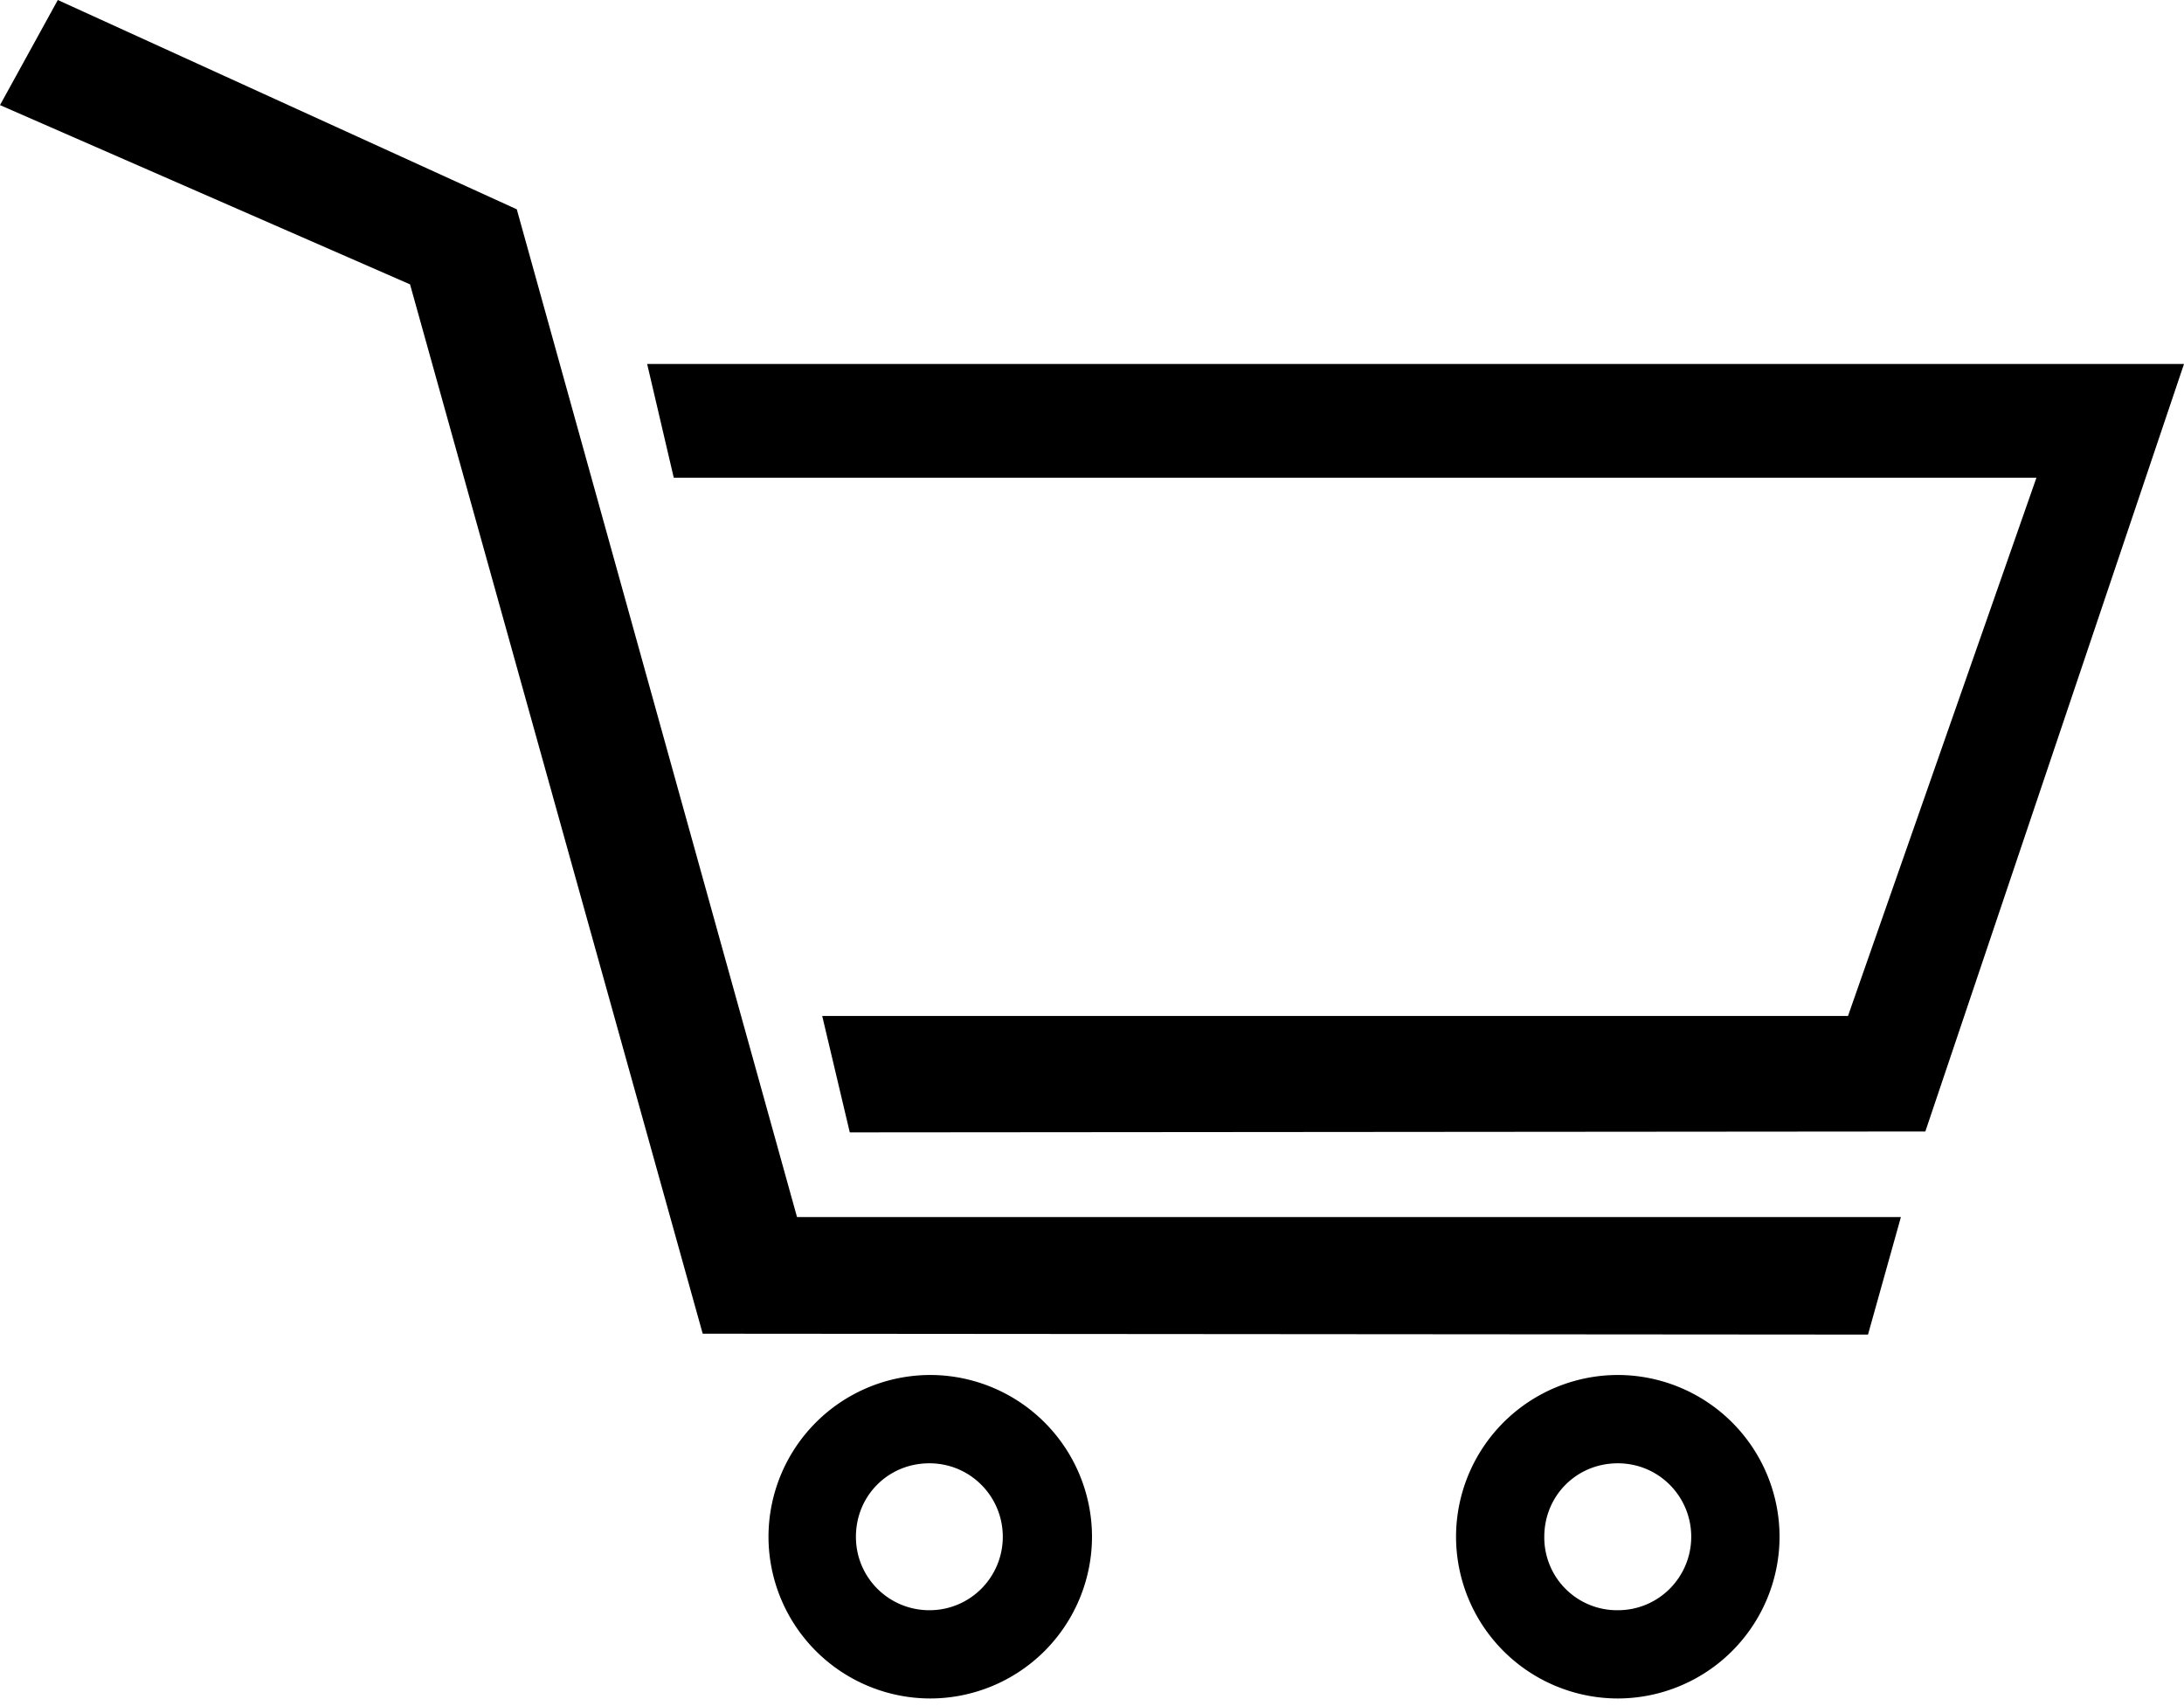 <svg xmlns="http://www.w3.org/2000/svg" width="32" height="25" viewBox="0 0 32 25">
    <g fill="#000" fill-rule="evenodd">
        <path fill-rule="nonzero" d="M23.704 20.148a2.373 2.373 0 0 0-2.37 2.37 2.373 2.373 0 0 0 2.37 2.37 2.373 2.373 0 0 0 2.37-2.37 2.373 2.373 0 0 0-2.37-2.37m1.076 2.37c0 .59-.474 1.077-1.076 1.077a1.066 1.066 0 0 1-1.077-1.076c0-.603.475-1.077 1.077-1.077s1.076.487 1.076 1.077M13.63 20.148a2.373 2.373 0 0 0-2.37 2.37 2.373 2.373 0 0 0 2.37 2.37 2.373 2.373 0 0 0 2.37-2.37 2.373 2.373 0 0 0-2.37-2.37m1.063 2.37c0 .59-.474 1.077-1.076 1.077-.59 0-1.076-.474-1.076-1.076 0-.603.474-1.077 1.076-1.077.602 0 1.076.487 1.076 1.077"/>
        <path d="M12.451 16.593l-.404-1.706h15.03L29.838 7H9.872l-.39-1.667H32L28.21 16.58z"/>
        <path d="M27.37 19.556l-17.074-.013L6.008 4.167 0 1.54.847 0l6.725 3.067 4.106 14.767h16.174z"/>
    </g>
</svg>
